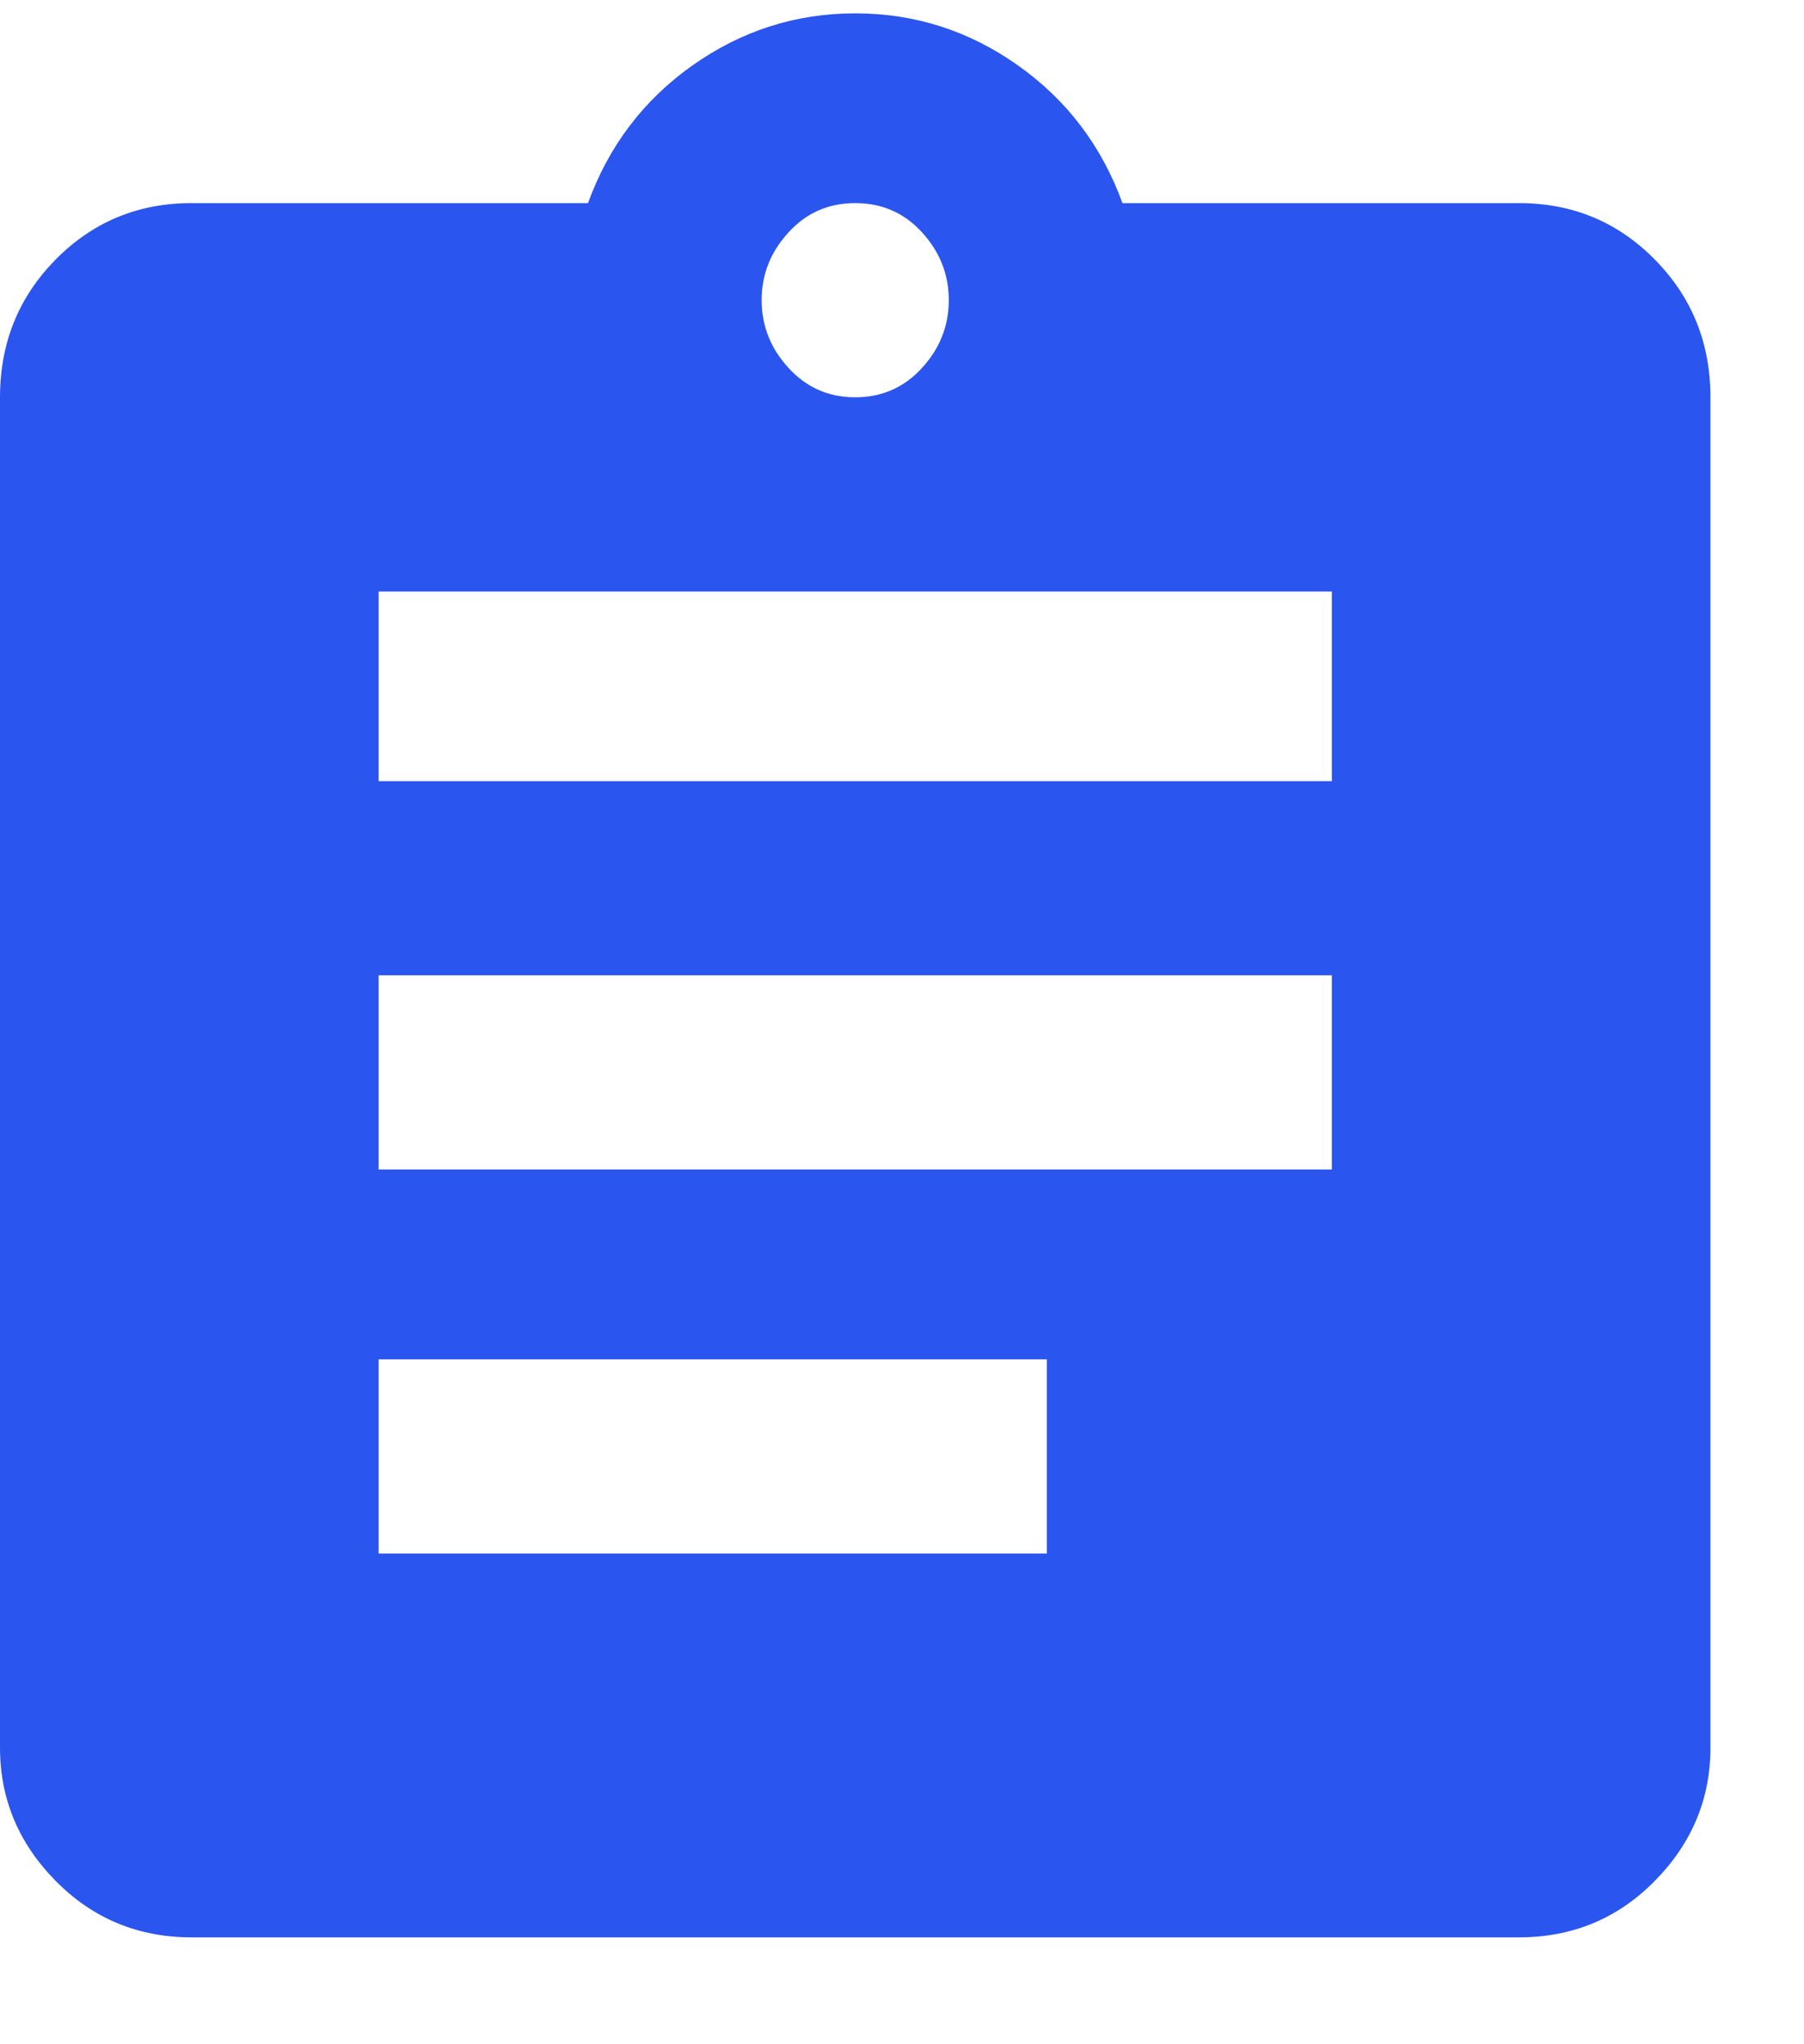 <svg width="15" height="17" viewBox="0 0 15 17" fill="#2B55EF" xmlns="http://www.w3.org/2000/svg">
<path d="M12.63 1.689C13.074 1.689 13.451 1.845 13.759 2.158C14.068 2.471 14.222 2.853 14.222 3.304V14.534C14.222 14.959 14.068 15.329 13.759 15.642C13.451 15.955 13.074 16.111 12.63 16.111H1.593C1.148 16.111 0.772 15.955 0.463 15.642C0.154 15.329 0 14.959 0 14.534V3.304C0 2.853 0.154 2.471 0.463 2.158C0.772 1.845 1.148 1.689 1.593 1.689H4.889C5.062 1.213 5.352 0.831 5.759 0.543C6.167 0.255 6.617 0.111 7.111 0.111C7.605 0.111 8.056 0.255 8.463 0.543C8.87 0.831 9.16 1.213 9.333 1.689H12.63ZM7.111 1.689C6.889 1.689 6.704 1.77 6.556 1.933C6.407 2.095 6.333 2.283 6.333 2.496C6.333 2.709 6.407 2.897 6.556 3.059C6.704 3.222 6.889 3.304 7.111 3.304C7.333 3.304 7.519 3.222 7.667 3.059C7.815 2.897 7.889 2.709 7.889 2.496C7.889 2.283 7.815 2.095 7.667 1.933C7.519 1.77 7.333 1.689 7.111 1.689ZM8.704 12.919V11.304H3.148V12.919H8.704ZM11.074 9.726V8.111H3.148V9.726H11.074ZM11.074 6.496V4.919H3.148V6.496H11.074Z"/>
</svg>
